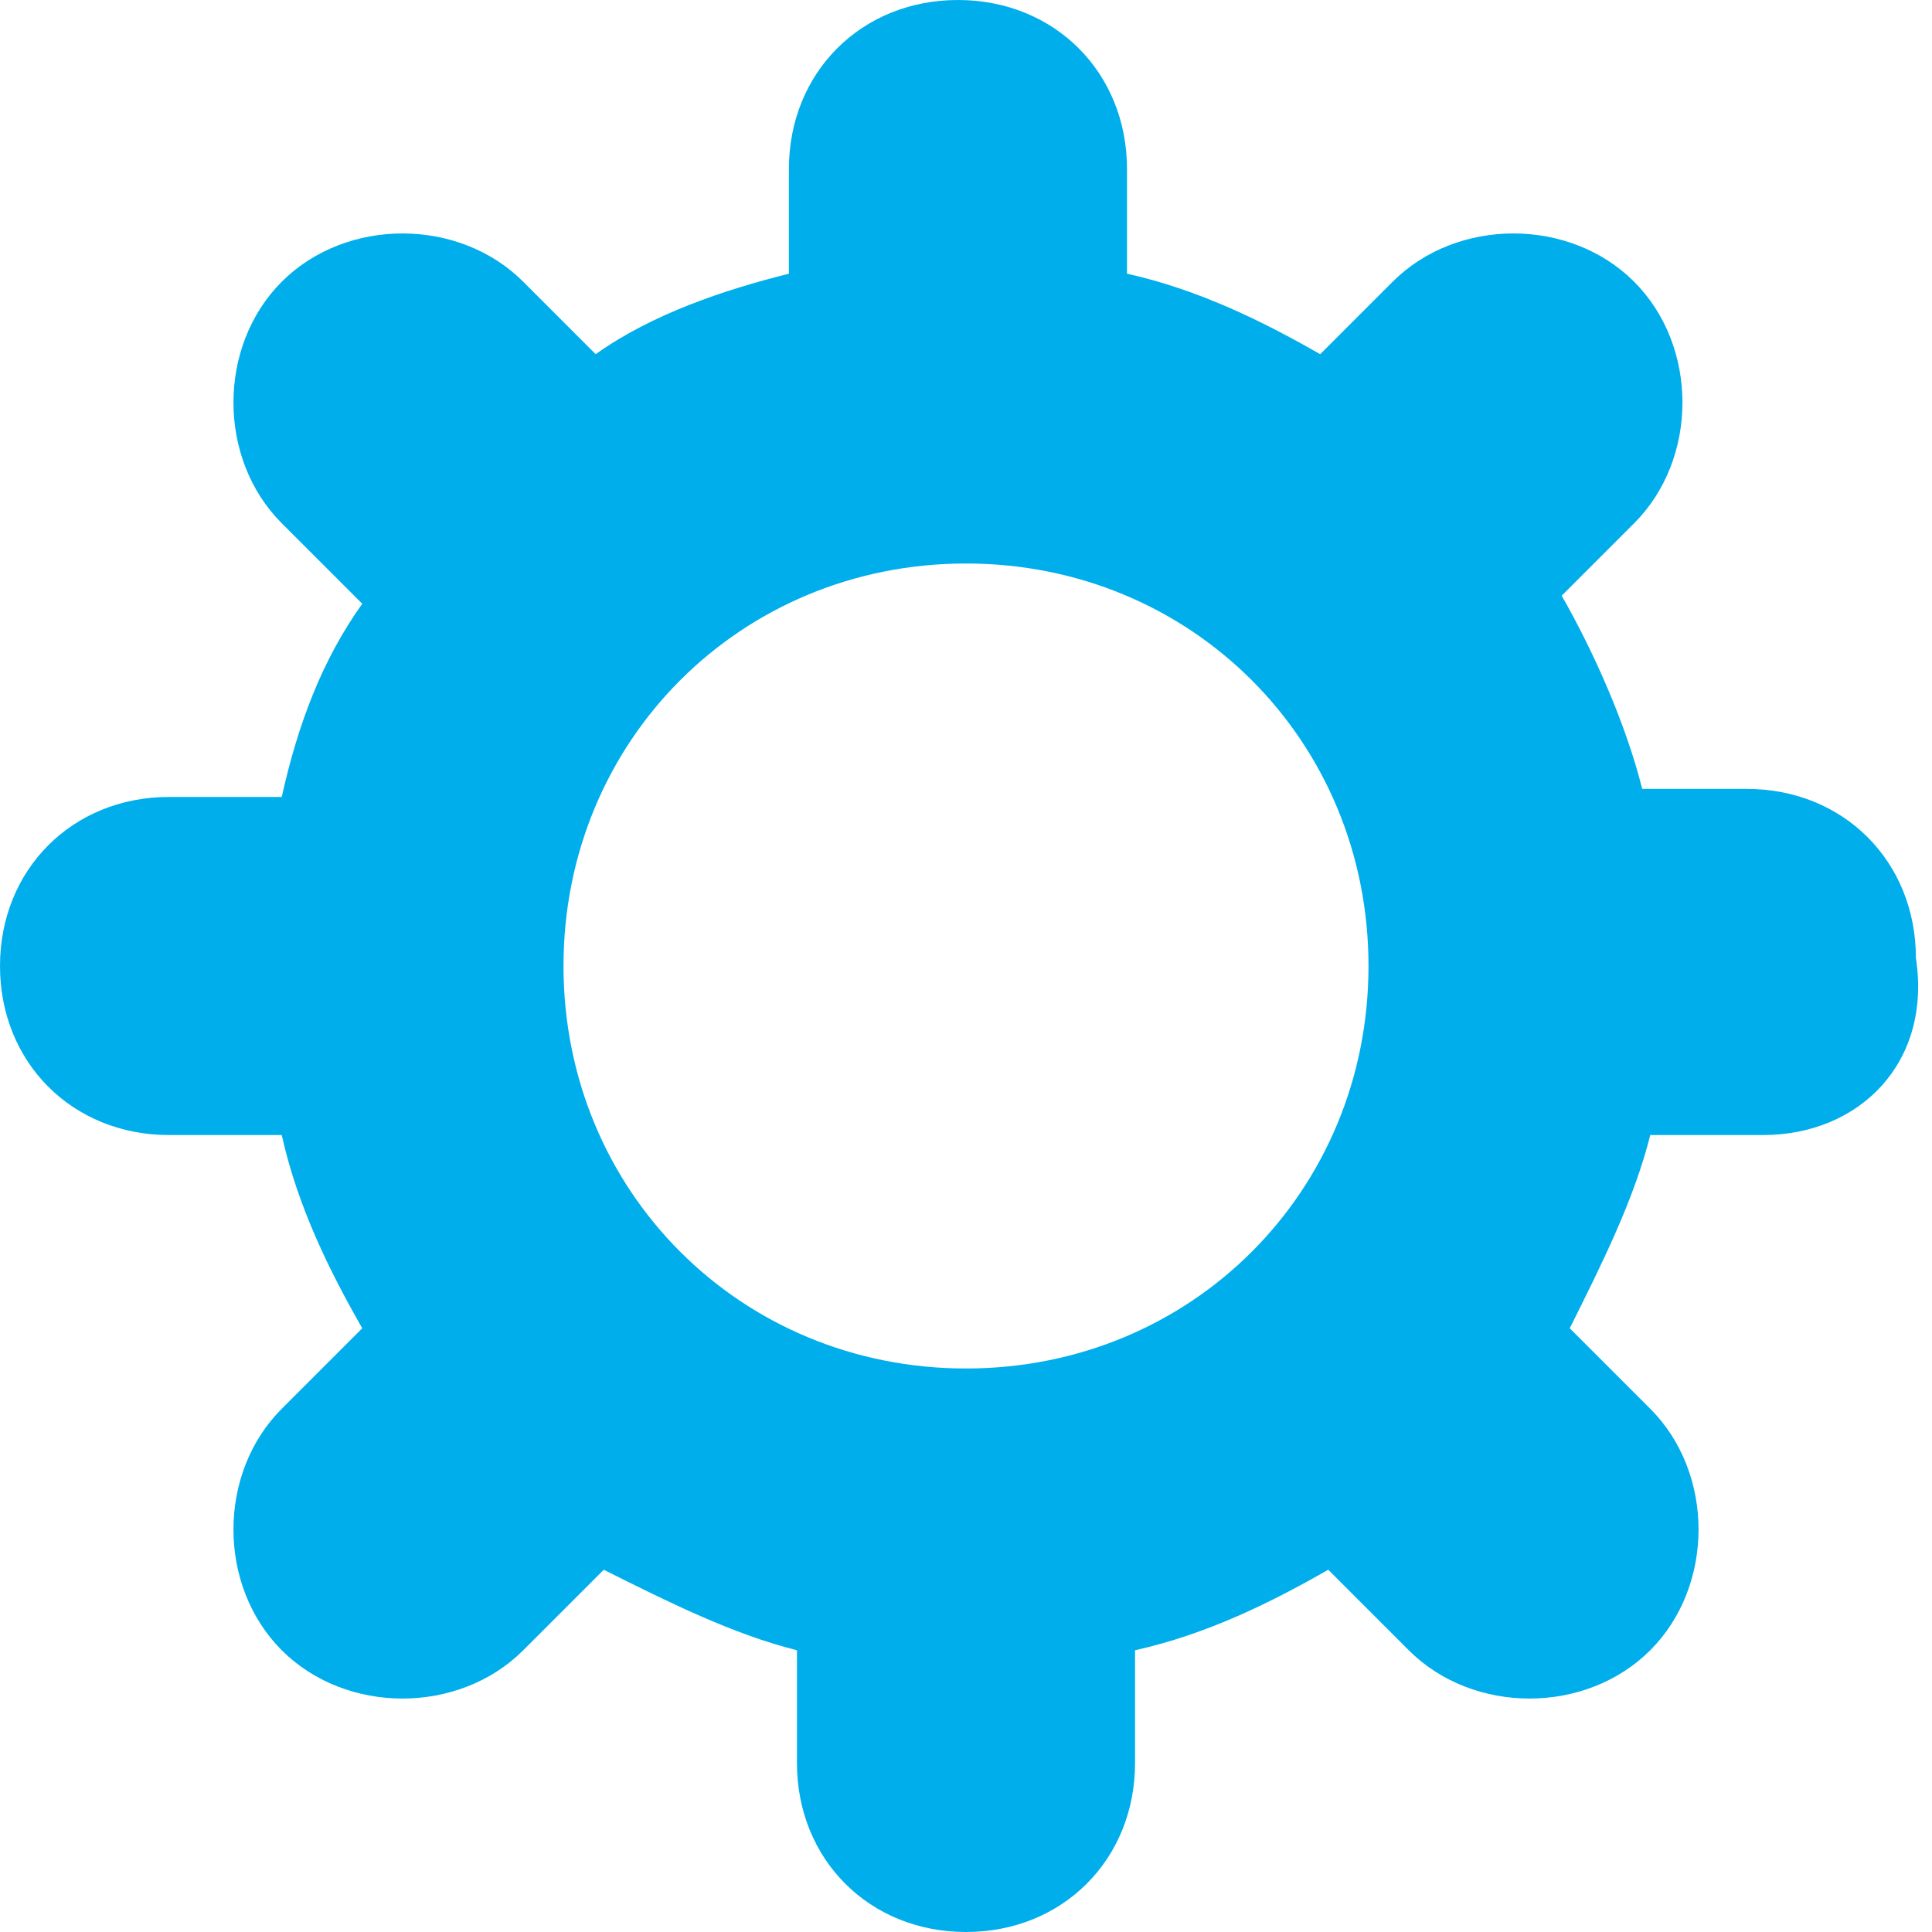 <?xml version="1.0" encoding="utf-8"?><svg version="1.1" id="Layer_1" xmlns="http://www.w3.org/2000/svg" xmlns:xlink="http://www.w3.org/1999/xlink" x="0px" y="0px" viewBox="-293 385 24 24" enable-background="new -293 385 24 24" xml:space="preserve"><path fill="#00AEEC" d="M-271.1,399.1h-1.4c-0.2,0.8-0.6,1.6-1,2.4l1,1c0.8,0.8,0.8,2.2,0,3c-0.8,0.8-2.2,0.8-3,0l-1-1c-0.7,0.4-1.5,0.8-2.4,1v1.4c0,1.2-0.9,2.1-2.1,2.1c-1.2,0-2.1-0.9-2.1-2.1v-1.4c-0.8-0.2-1.6-0.6-2.4-1l-1,1c-0.8,0.8-2.2,0.8-3,0c-0.8-0.8-0.8-2.2,0-3l1-1c-0.4-0.7-0.8-1.5-1-2.4h-1.4c-1.2,0-2.1-0.9-2.1-2.1s0.9-2.1,2.1-2.1h1.4c0.2-0.9,0.5-1.7,1-2.4l-1-1c-0.8-0.8-0.8-2.2,0-3c0.8-0.8,2.2-0.8,3,0l0.9,0.9c0.7-0.5,1.6-0.8,2.4-1v-1.3c0-1.2,0.9-2.1,2.1-2.1c1.2,0,2.1,0.9,2.1,2.1v1.3c0.9,0.2,1.7,0.6,2.4,1l0.9-0.9c0.8-0.8,2.2-0.8,3,0c0.8,0.8,0.8,2.2,0,3l-0.9,0.9c0.4,0.7,0.8,1.6,1,2.4h1.3c1.2,0,2.1,0.9,2.1,2.1C-269,398.2-269.9,399.1-271.1,399.1z M-281,392c-2.8,0-5,2.2-5,5c0,2.8,2.2,5,5,5s5-2.2,5-5C-276,394.2-278.2,392-281,392z"/></svg>